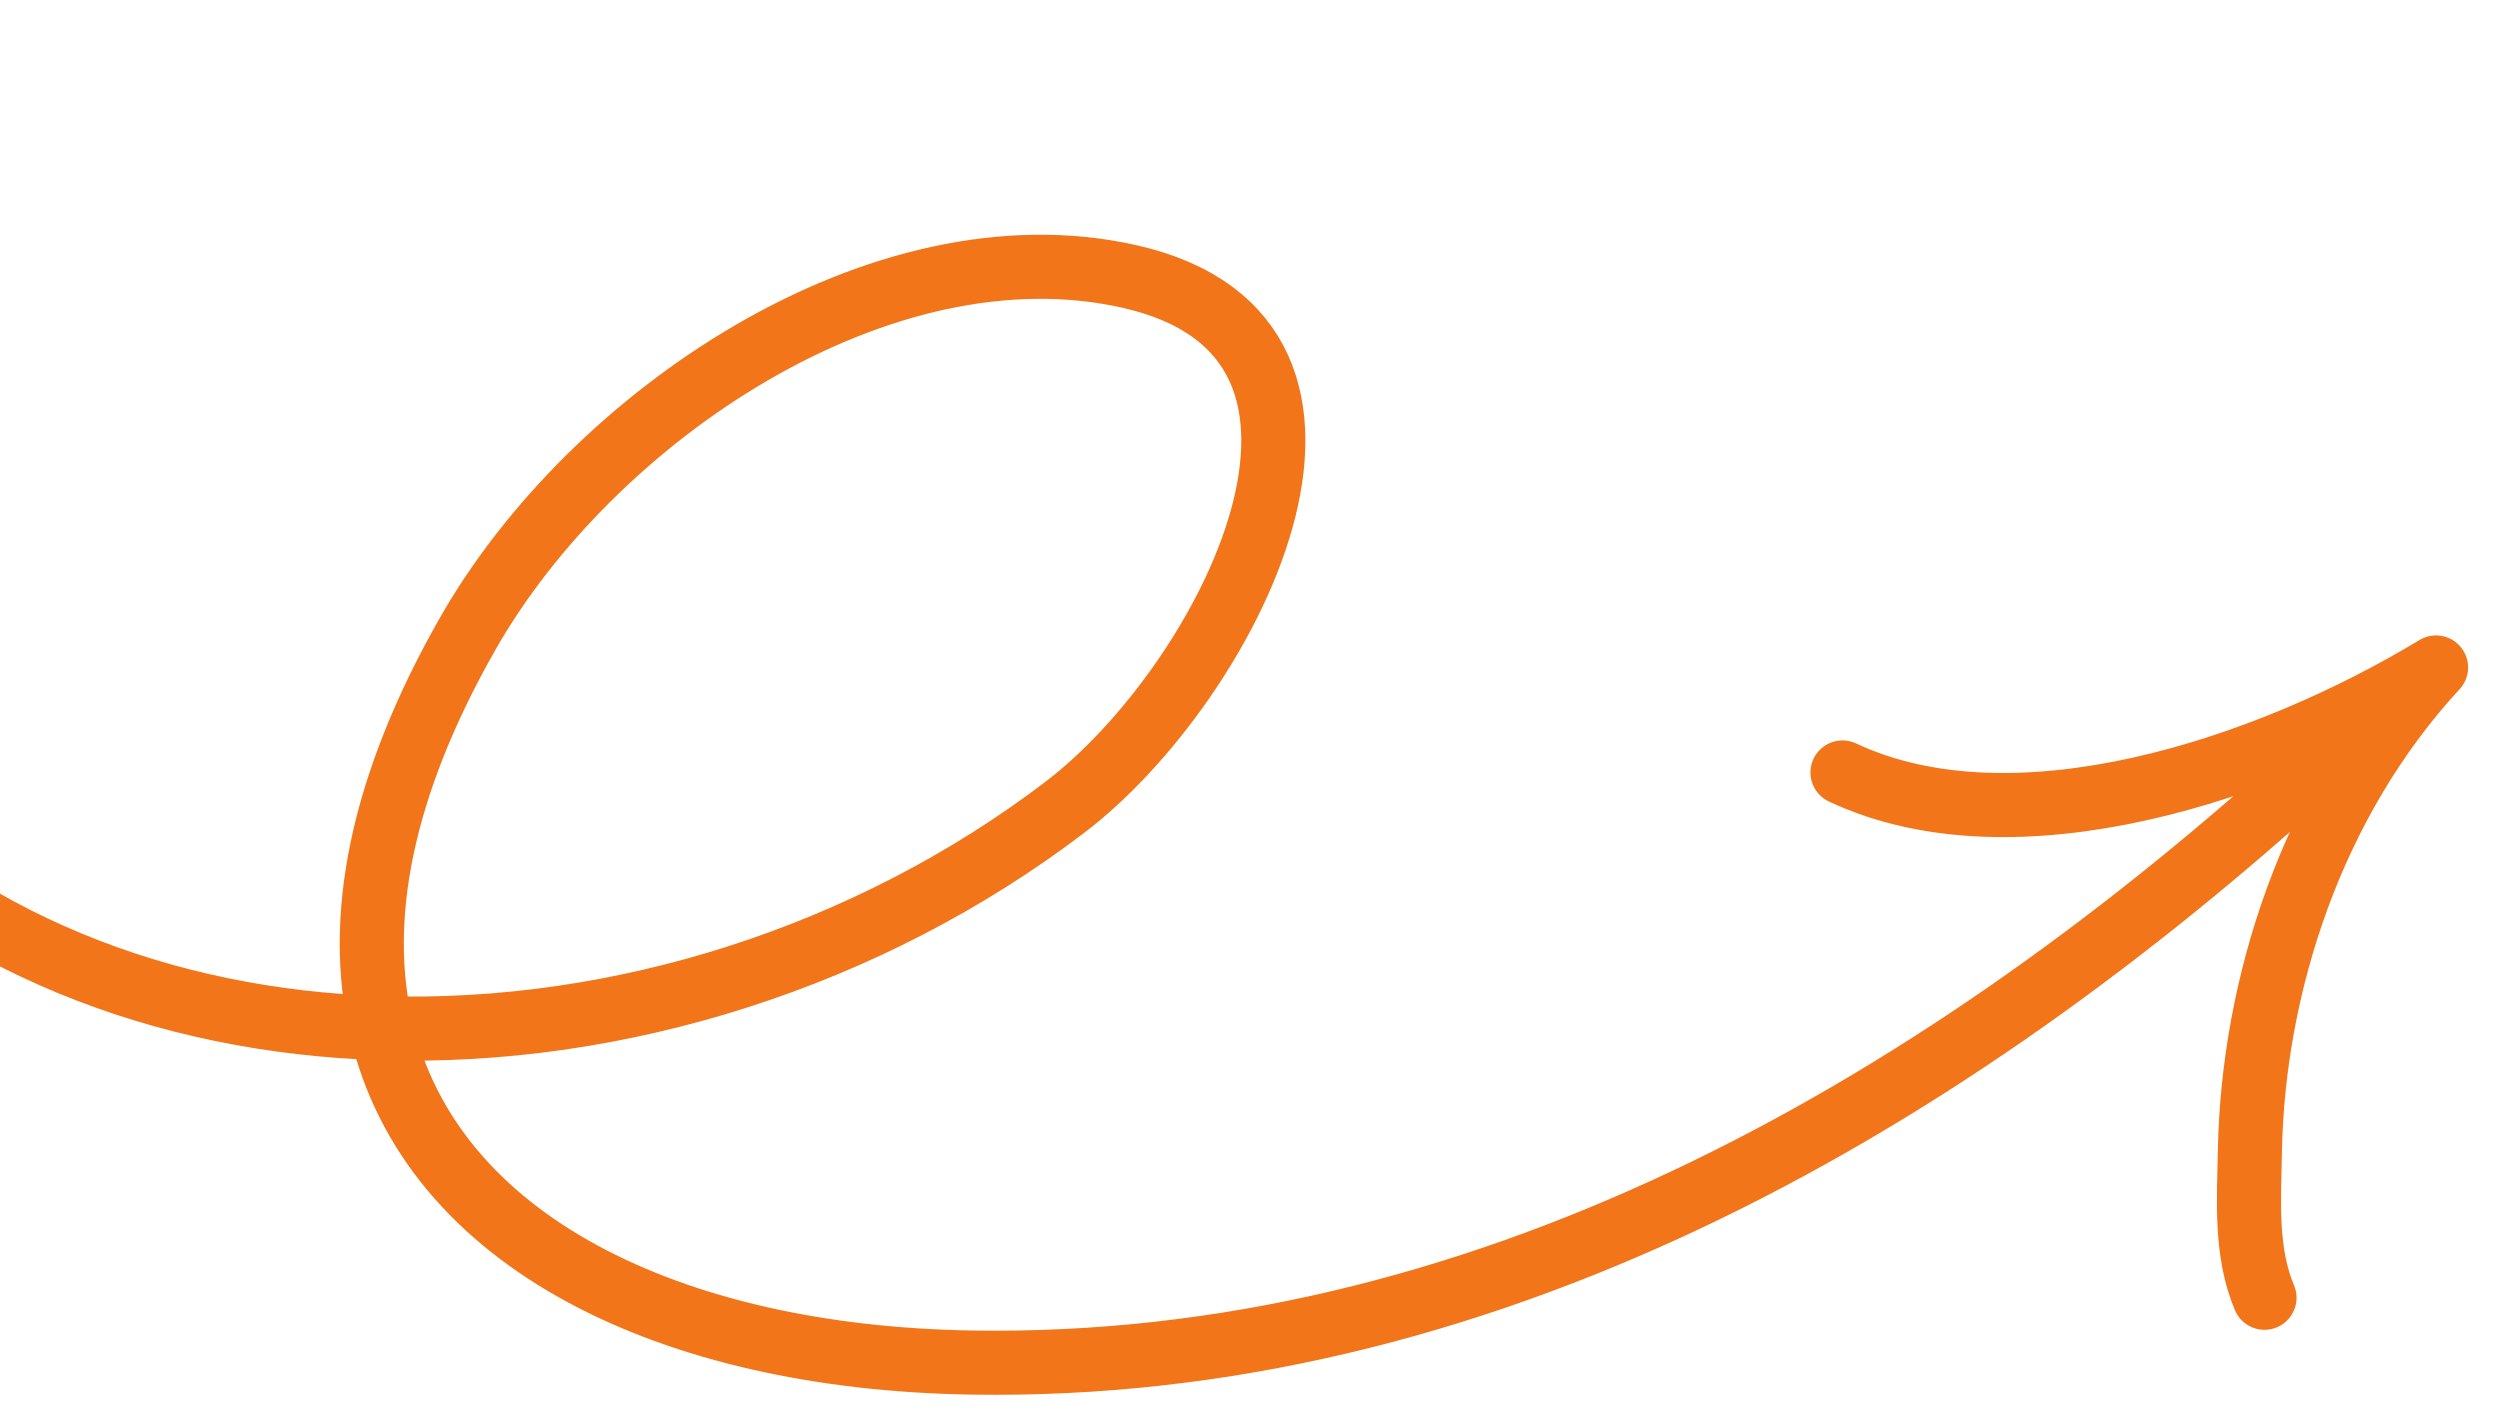 <svg width="78" height="44" viewBox="0 0 78 44" fill="none" xmlns="http://www.w3.org/2000/svg">
<path d="M11.893 32.078C5.141 31.868 -1.31 29.436 -5.956 24.455C-17.496 12.082 -1.05 1.198 -1.027 1.314M11.893 32.078C19.305 32.31 27.08 29.866 33.23 25.182C38.263 21.35 43.876 10.582 35.247 8.628C27.503 6.873 18.456 12.982 14.586 19.783C11.842 24.604 11.114 28.724 11.893 32.078ZM11.893 32.078C13.437 38.72 20.891 42.363 30.327 42.512C46.061 42.761 60.119 34.824 71.833 24.275M70.652 40.49C70.052 39.065 70.167 37.485 70.197 35.913C70.294 30.751 72.127 25.023 76.004 20.825C70.681 24.045 62.847 26.622 57.486 24.101" stroke="#F2751A" stroke-width="2" stroke-miterlimit="1.5" stroke-linecap="round" stroke-linejoin="round"/>
</svg>

